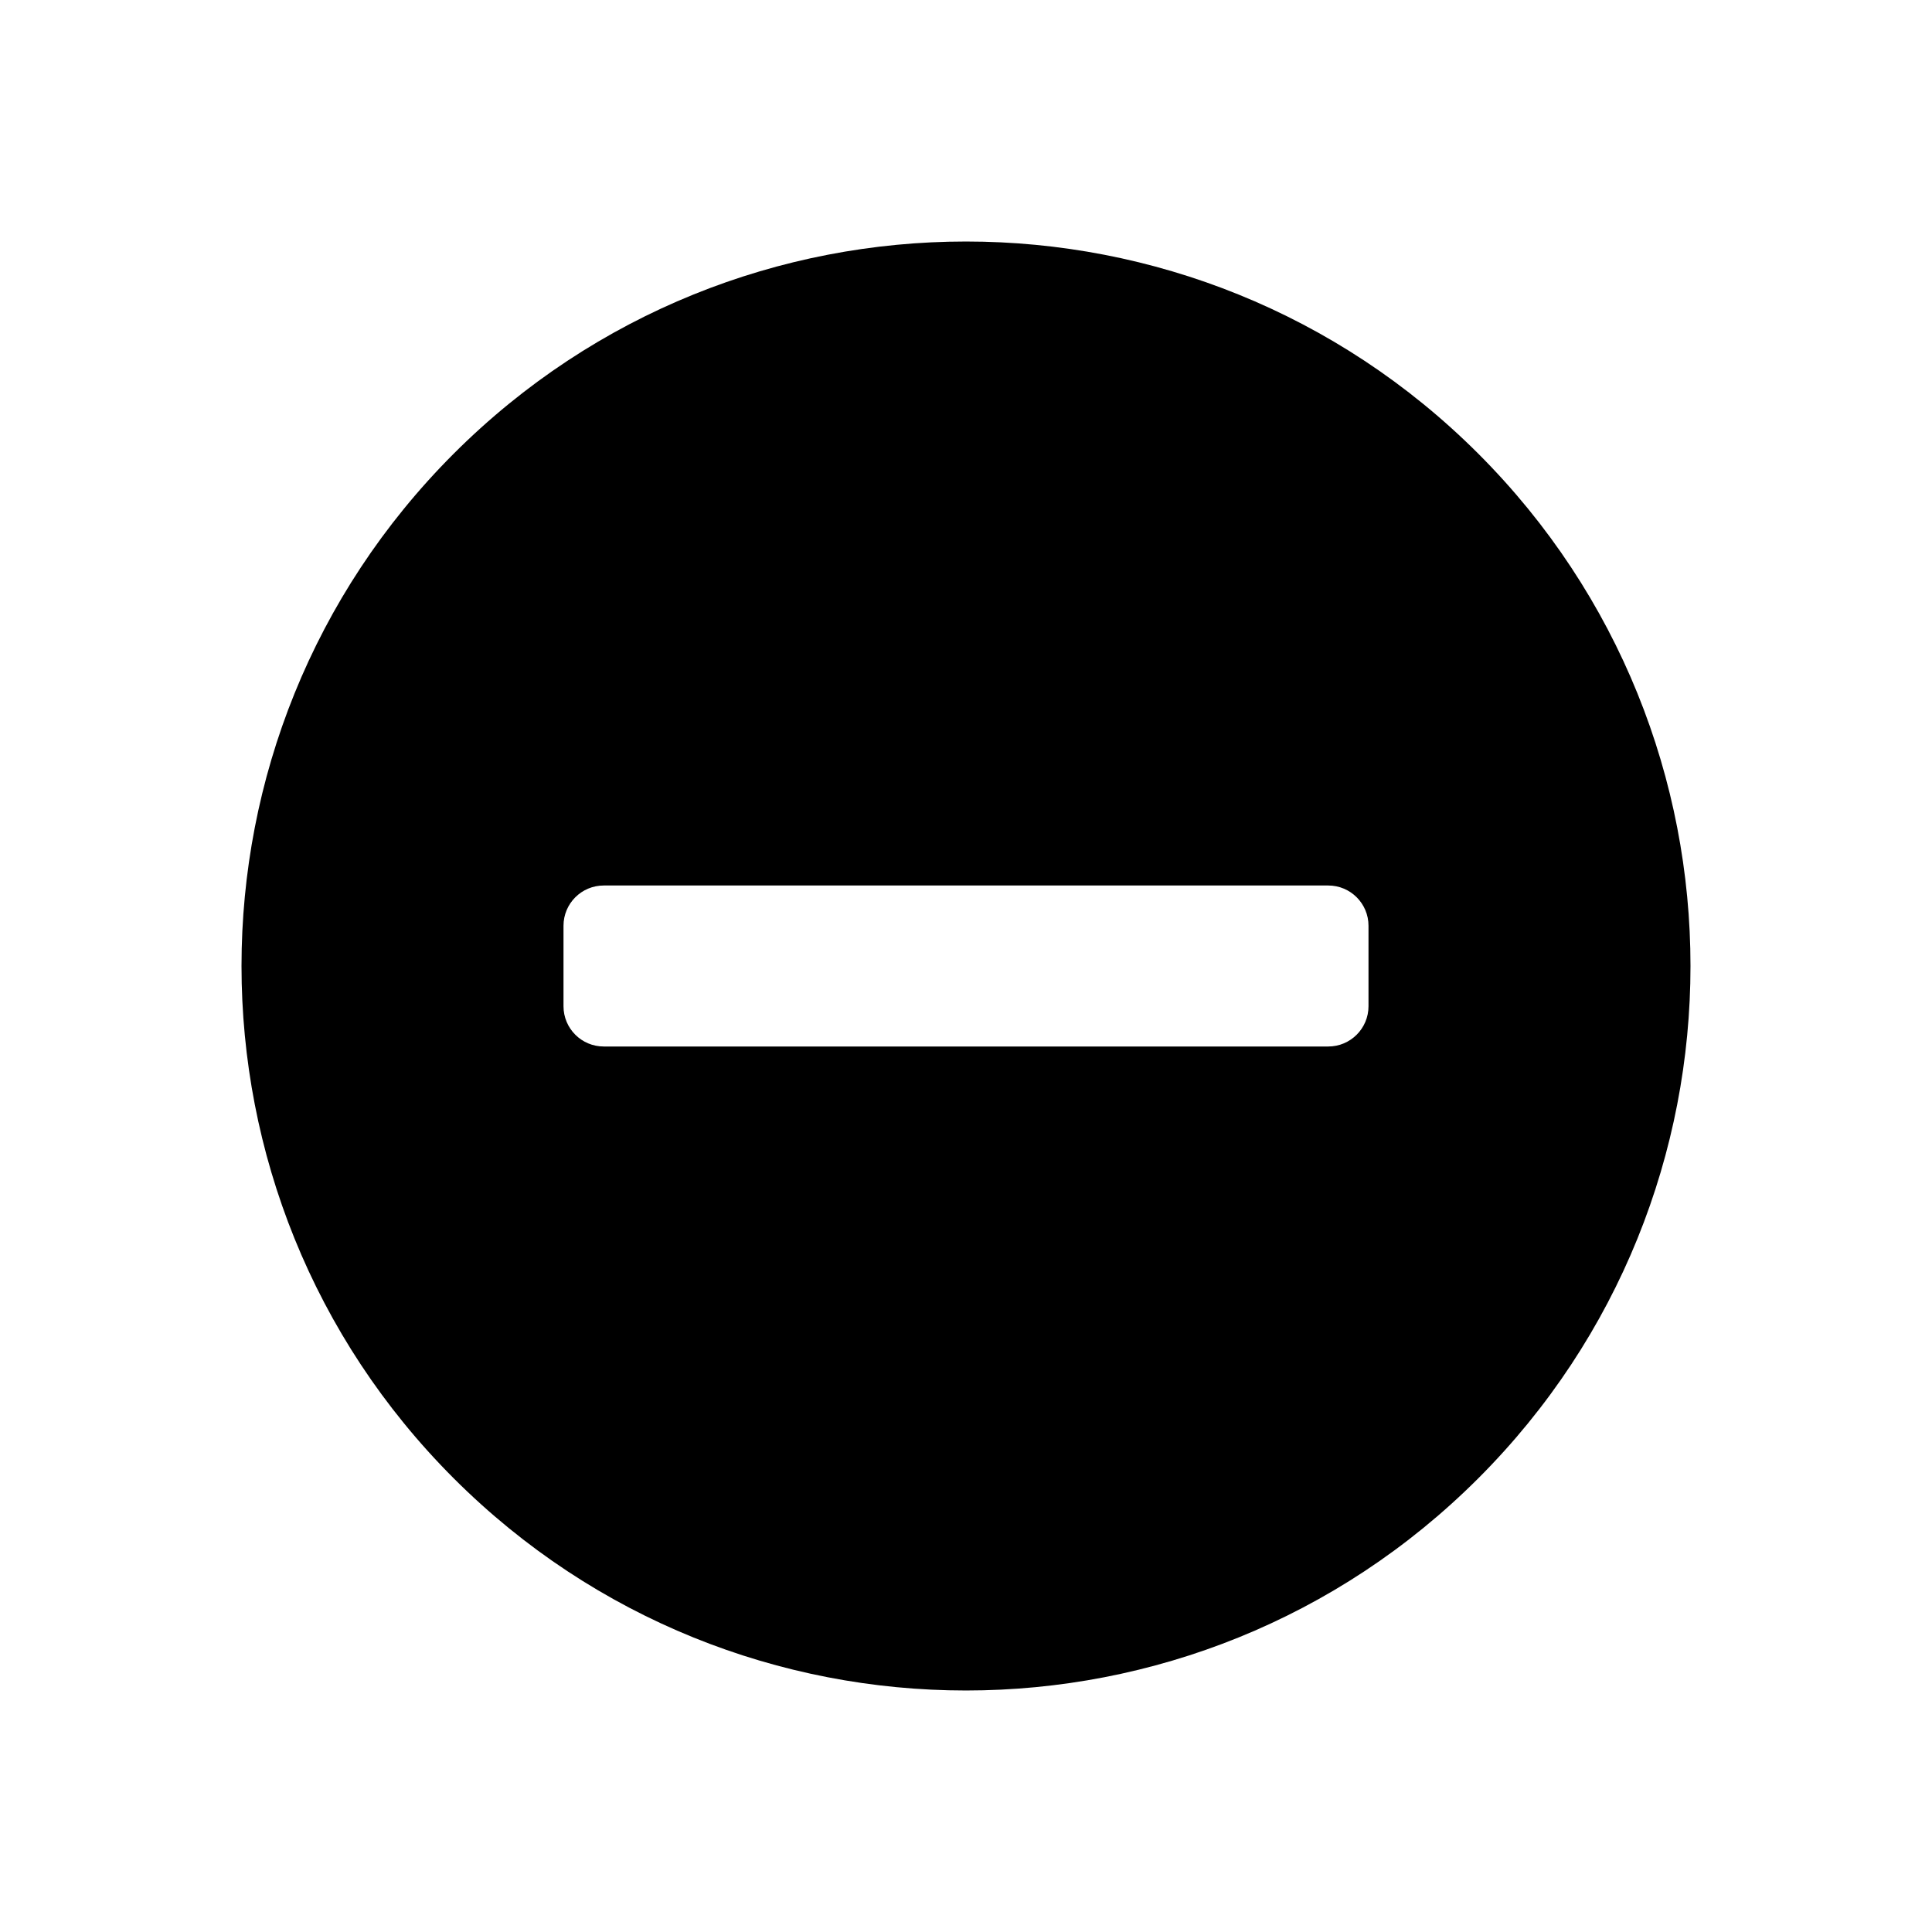 <svg width="48" height="48" viewBox="0 0 48 48" fill="none" xmlns="http://www.w3.org/2000/svg">
<path fill-rule="evenodd" clip-rule="evenodd" d="M11.272 11.272C4.243 18.302 4.243 29.698 11.272 36.728C18.302 43.757 29.698 43.757 36.728 36.728C43.757 29.698 43.757 18.302 36.728 11.272C29.698 4.243 18.302 4.243 11.272 11.272ZM33 22C33.552 22 34 22.448 34 23L34 25C34 25.552 33.552 26 33 26H15C14.448 26 14 25.552 14 25L14 23C14 22.448 14.448 22 15 22H33Z" fill="#000000"/>
</svg>
